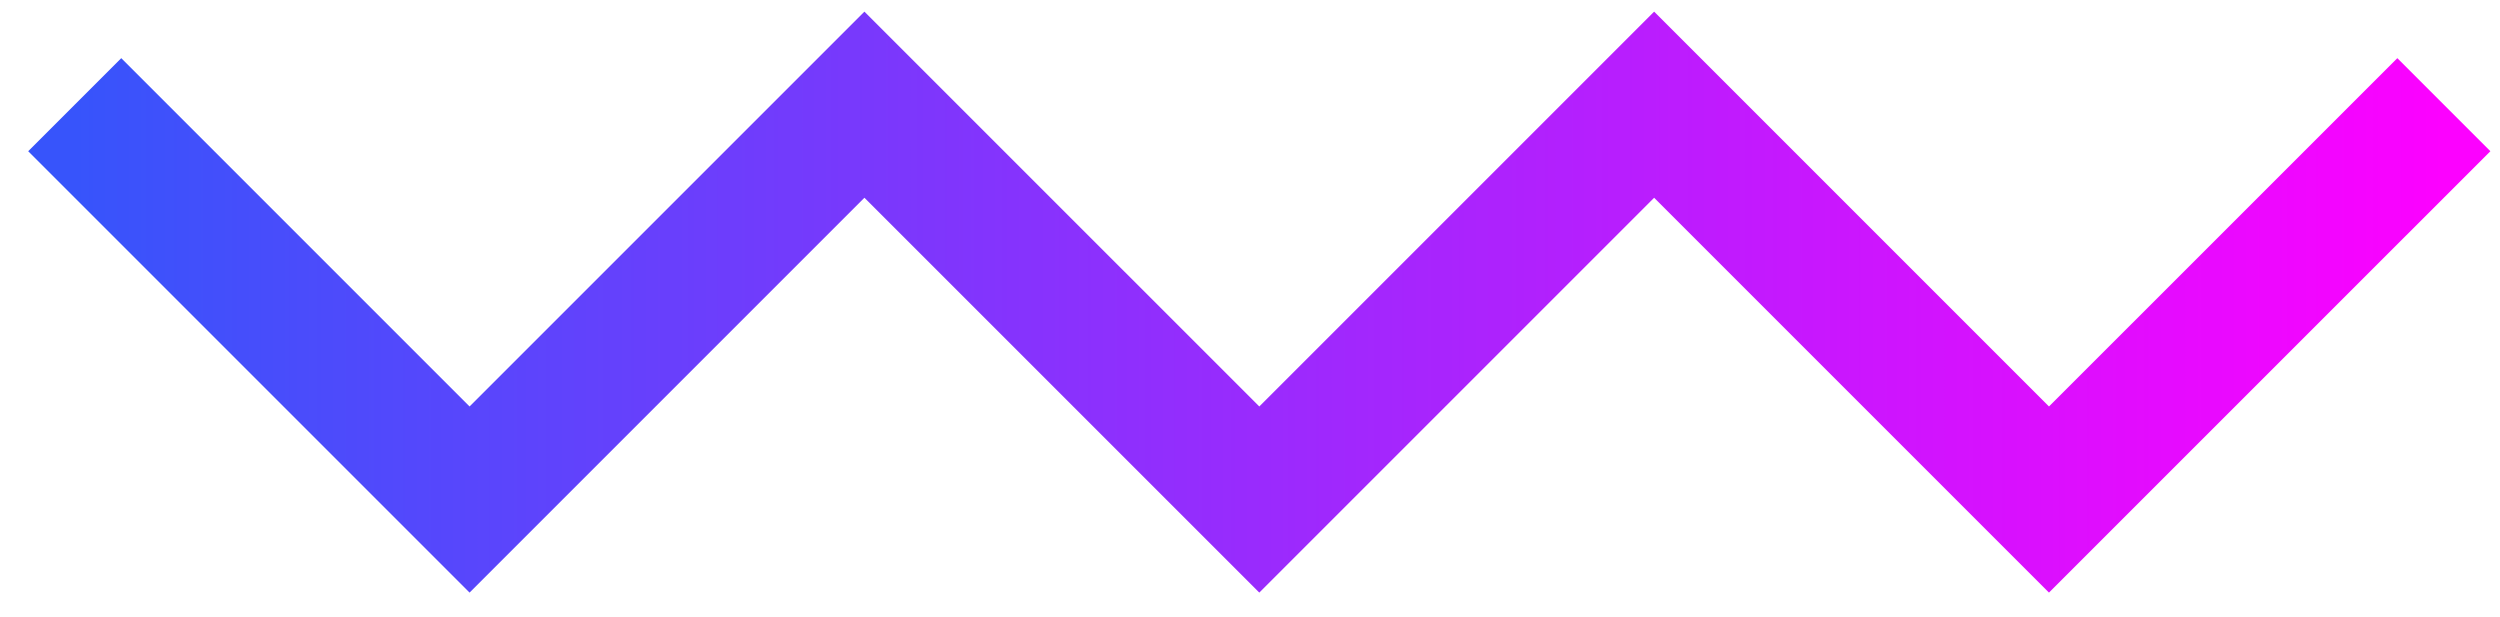 <svg width="81" height="20" viewBox="0 0 81 20" fill="none" xmlns="http://www.w3.org/2000/svg">
<path d="M2.421 3.392L15.214 16.185L28.007 3.392L40.801 16.185L53.594 3.392L66.387 16.185L79.181 3.392" stroke="url(#paint0_linear_1_214)" stroke-width="4.264"/>
<defs>
<linearGradient id="paint0_linear_1_214" x1="2.421" y1="9.788" x2="79.181" y2="9.788" gradientUnits="userSpaceOnUse">
<stop stop-color="#3754FB"/>
<stop offset="1" stop-color="#FC01FF"/>
</linearGradient>
</defs>
</svg>
